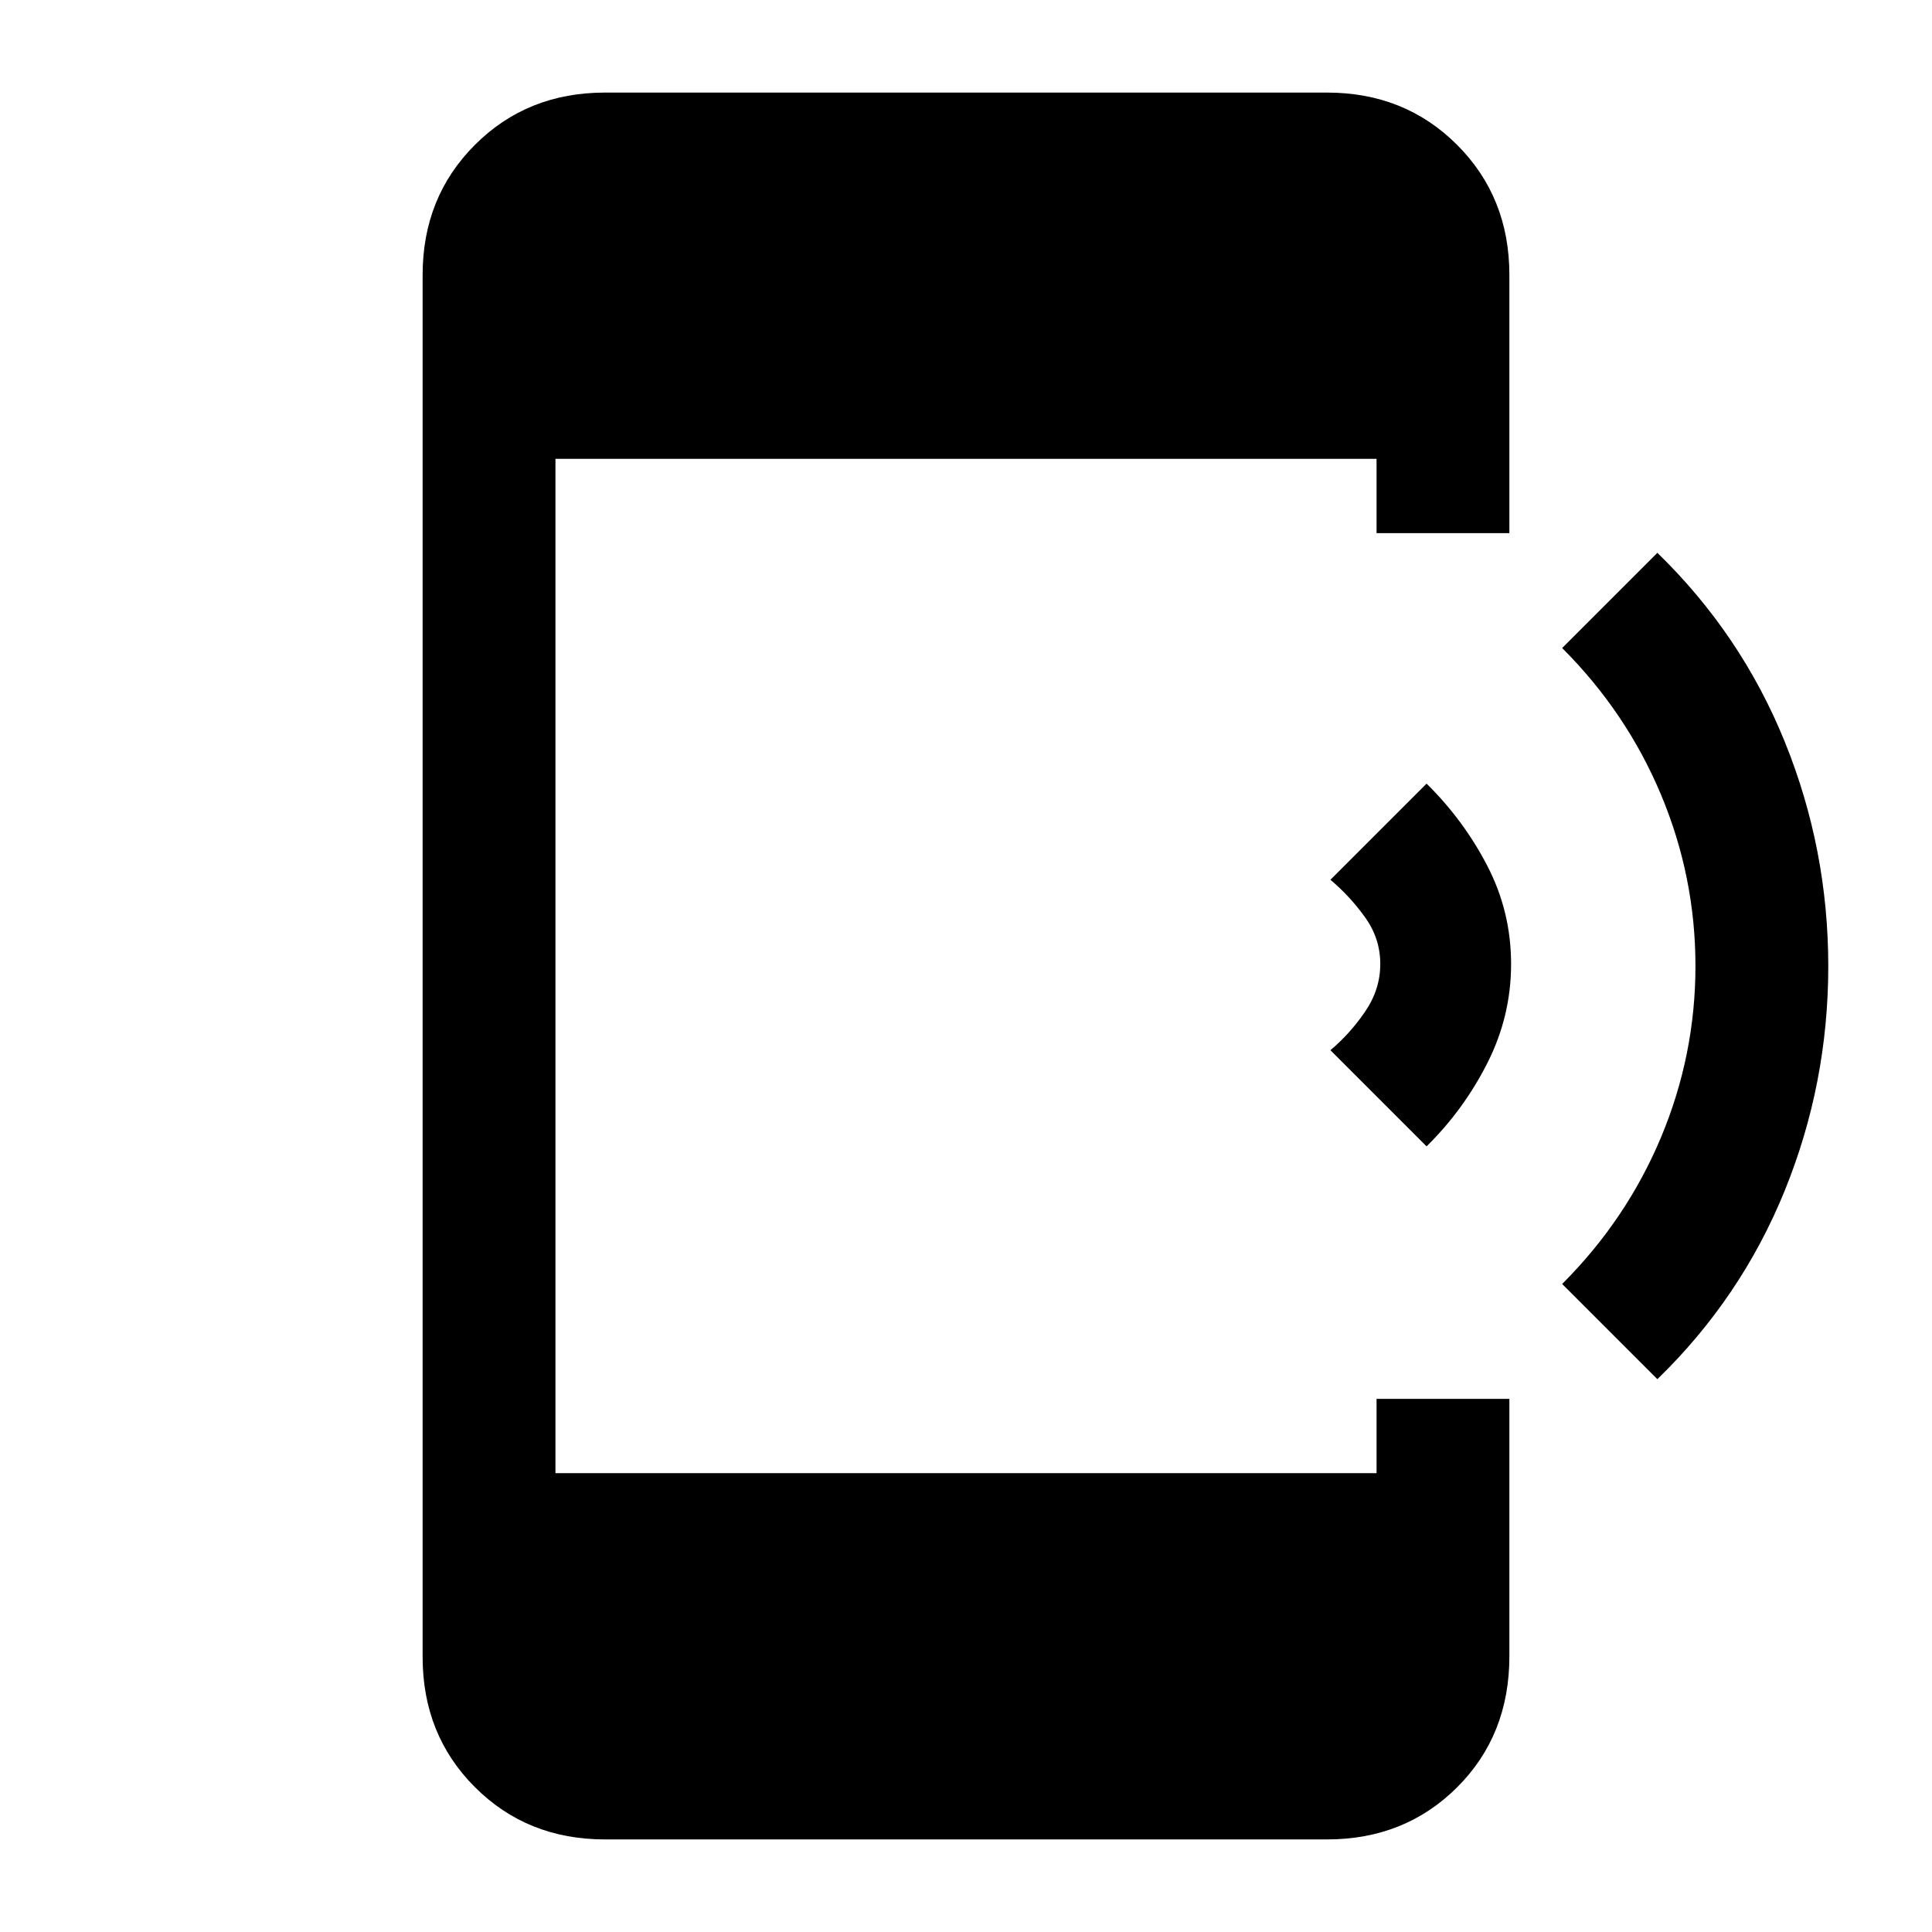 <svg xmlns="http://www.w3.org/2000/svg" height="24" viewBox="0 -960 960 960" width="24"><path d="m708.85-390.38-47.77-47.77q9.84-8.31 17.3-19.27 7.47-10.96 7.47-23.58 0-12.62-7.47-23.08-7.46-10.46-17.3-18.77l47.77-47.77q18.46 18.16 30.23 40.93T750.85-481q0 25.92-11.77 49.19-11.77 23.27-30.23 41.43Zm114.69 115.69L776.23-322q32-32 49.12-72.88 17.11-40.89 17.11-85.12 0-44.23-17.11-85.12Q808.23-606 776.23-638l47.31-47.31q41.68 40.54 63.3 93.88 21.62 53.35 21.62 111.54 0 58.2-21.62 111.46-21.62 53.26-63.3 93.74ZM300.62-46q-38.66 0-64.64-25.98Q210-97.96 210-136.62v-686.76q0-38.66 25.98-64.64Q261.96-914 300.62-914h358.76q38.66 0 64.64 25.98Q750-862.04 750-823.38v128.3h-66V-732H276v504h408v-36.92h66v127.94q0 39.21-25.98 65.1Q698.04-46 659.38-46H300.62Z"/></svg>